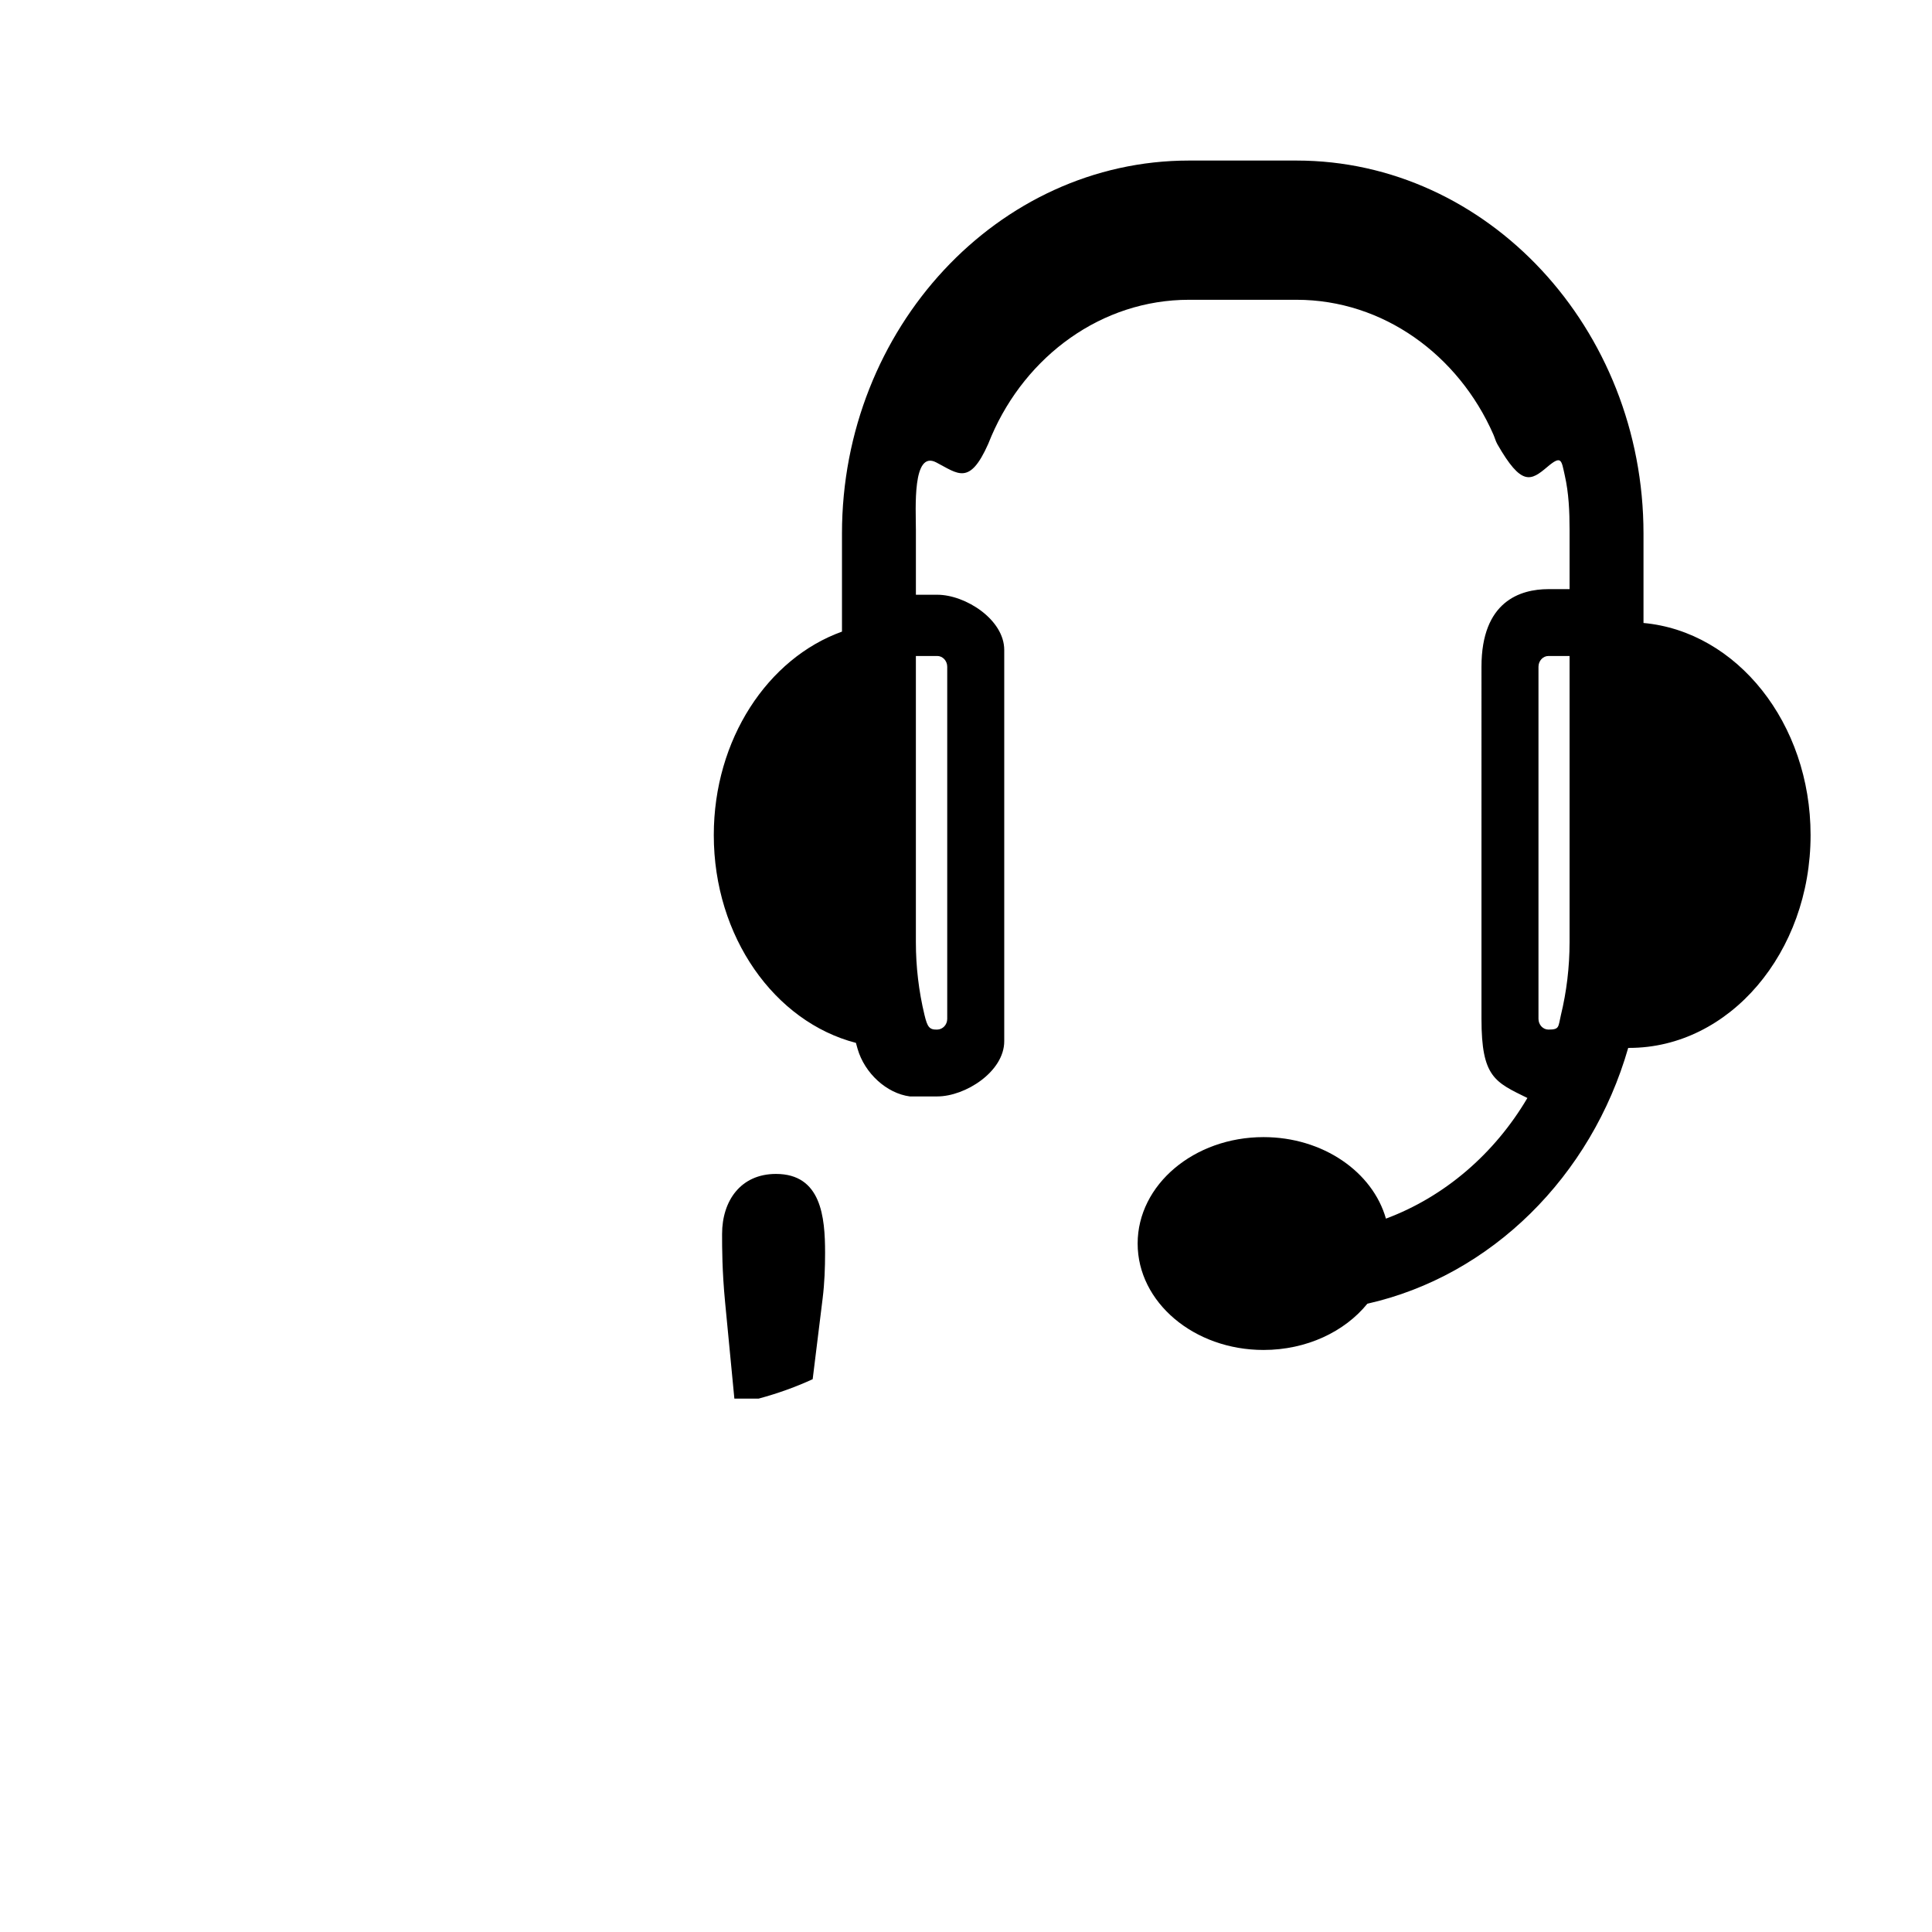 <?xml version="1.0" encoding="utf-8"?>
<!DOCTYPE svg PUBLIC "-//W3C//DTD SVG 1.1//EN" "http://www.w3.org/Graphics/SVG/1.1/DTD/svg11.dtd">
<svg version="1.1" xmlns="http://www.w3.org/2000/svg" xmlns:xlink="http://www.w3.org/1999/xlink" x="0px" y="0px" width="216px" height="216px" viewBox="0 0 216 216" enable-background="new 0 0 216 216" xml:space="preserve">
<path d="M82.103,156.364l-1.034-10.751c-0.339-3.542-0.339-6.104-0.339-7.652
	c0-3.713,2.082-6.714,6.025-6.714c5.061,0,5.49,4.813,5.49,8.81c0,1.678-0.059,3.375-0.272,5.102l-1.115,9.037
	c-1.81,0.833-3.808,1.568-6.036,2.169H82.103L82.103,156.364z M132.924,17.95h12.027c21.345,0,38.794,18.763,38.794,41.708v9.992
	c10.451,0.958,18.68,11.212,18.68,23.717c0,13.138-9.082,23.79-20.28,23.79h-0.109c-4.127,14.366-15.317,25.479-29.164,28.6
	c-2.534,3.123-6.787,5.17-11.608,5.17c-7.77,0-14.074-5.329-14.074-11.896c0-6.572,6.305-11.901,14.074-11.901
	c6.642,0,12.202,3.892,13.685,9.114c6.572-2.449,12.148-7.266,15.816-13.488c-3.64-1.787-5.134-2.328-5.134-8.847V74.54
	c0-7.313,4.334-8.674,7.489-8.674h2.36v-6.608c0-2.086-0.09-4.147-0.536-6.107c-0.382-1.689-0.342-2.319-1.958-0.944
	c-1.848,1.564-2.876,2.179-5.577-2.539c-0.194-0.339-0.292-0.733-0.45-1.095c-3.899-8.877-12.312-15.057-22.007-15.057h-12.027
	c-9.76,0-18.225,6.269-22.084,15.242c-0.125,0.291-0.233,0.587-0.361,0.877c-2.085,4.681-3.361,3.336-5.804,2.065
	c-2.701-1.408-2.278,5.183-2.278,7.557v7.236h2.388c3.156,0,7.488,2.778,7.488,6.169v43.75c0,3.388-4.336,6.17-7.488,6.17h-3.064
	c-2.587-0.337-5.053-2.587-5.841-5.313l-0.189-0.675c-9.09-2.355-15.89-11.86-15.89-23.229c0-10.709,6.036-19.769,14.332-22.75
	V59.658C94.132,36.713,111.584,17.95,132.924,17.95L132.924,17.95z M174.509,113.497c0.634-2.612,0.971-5.354,0.971-8.173V73.34
	h-2.36c-0.613,0-1.116,0.542-1.116,1.2v39.367c0,0.666,0.503,1.202,1.116,1.202C174.379,115.109,174.196,114.816,174.509,113.497
	L174.509,113.497z M102.396,73.34v31.984c0,2.756,0.323,5.492,0.962,8.145c0.325,1.356,0.544,1.665,1.426,1.641
	c0.615-0.017,1.117-0.536,1.117-1.202V74.54c0-0.658-0.502-1.2-1.117-1.2H102.396L102.396,73.34z"/>
</svg>
